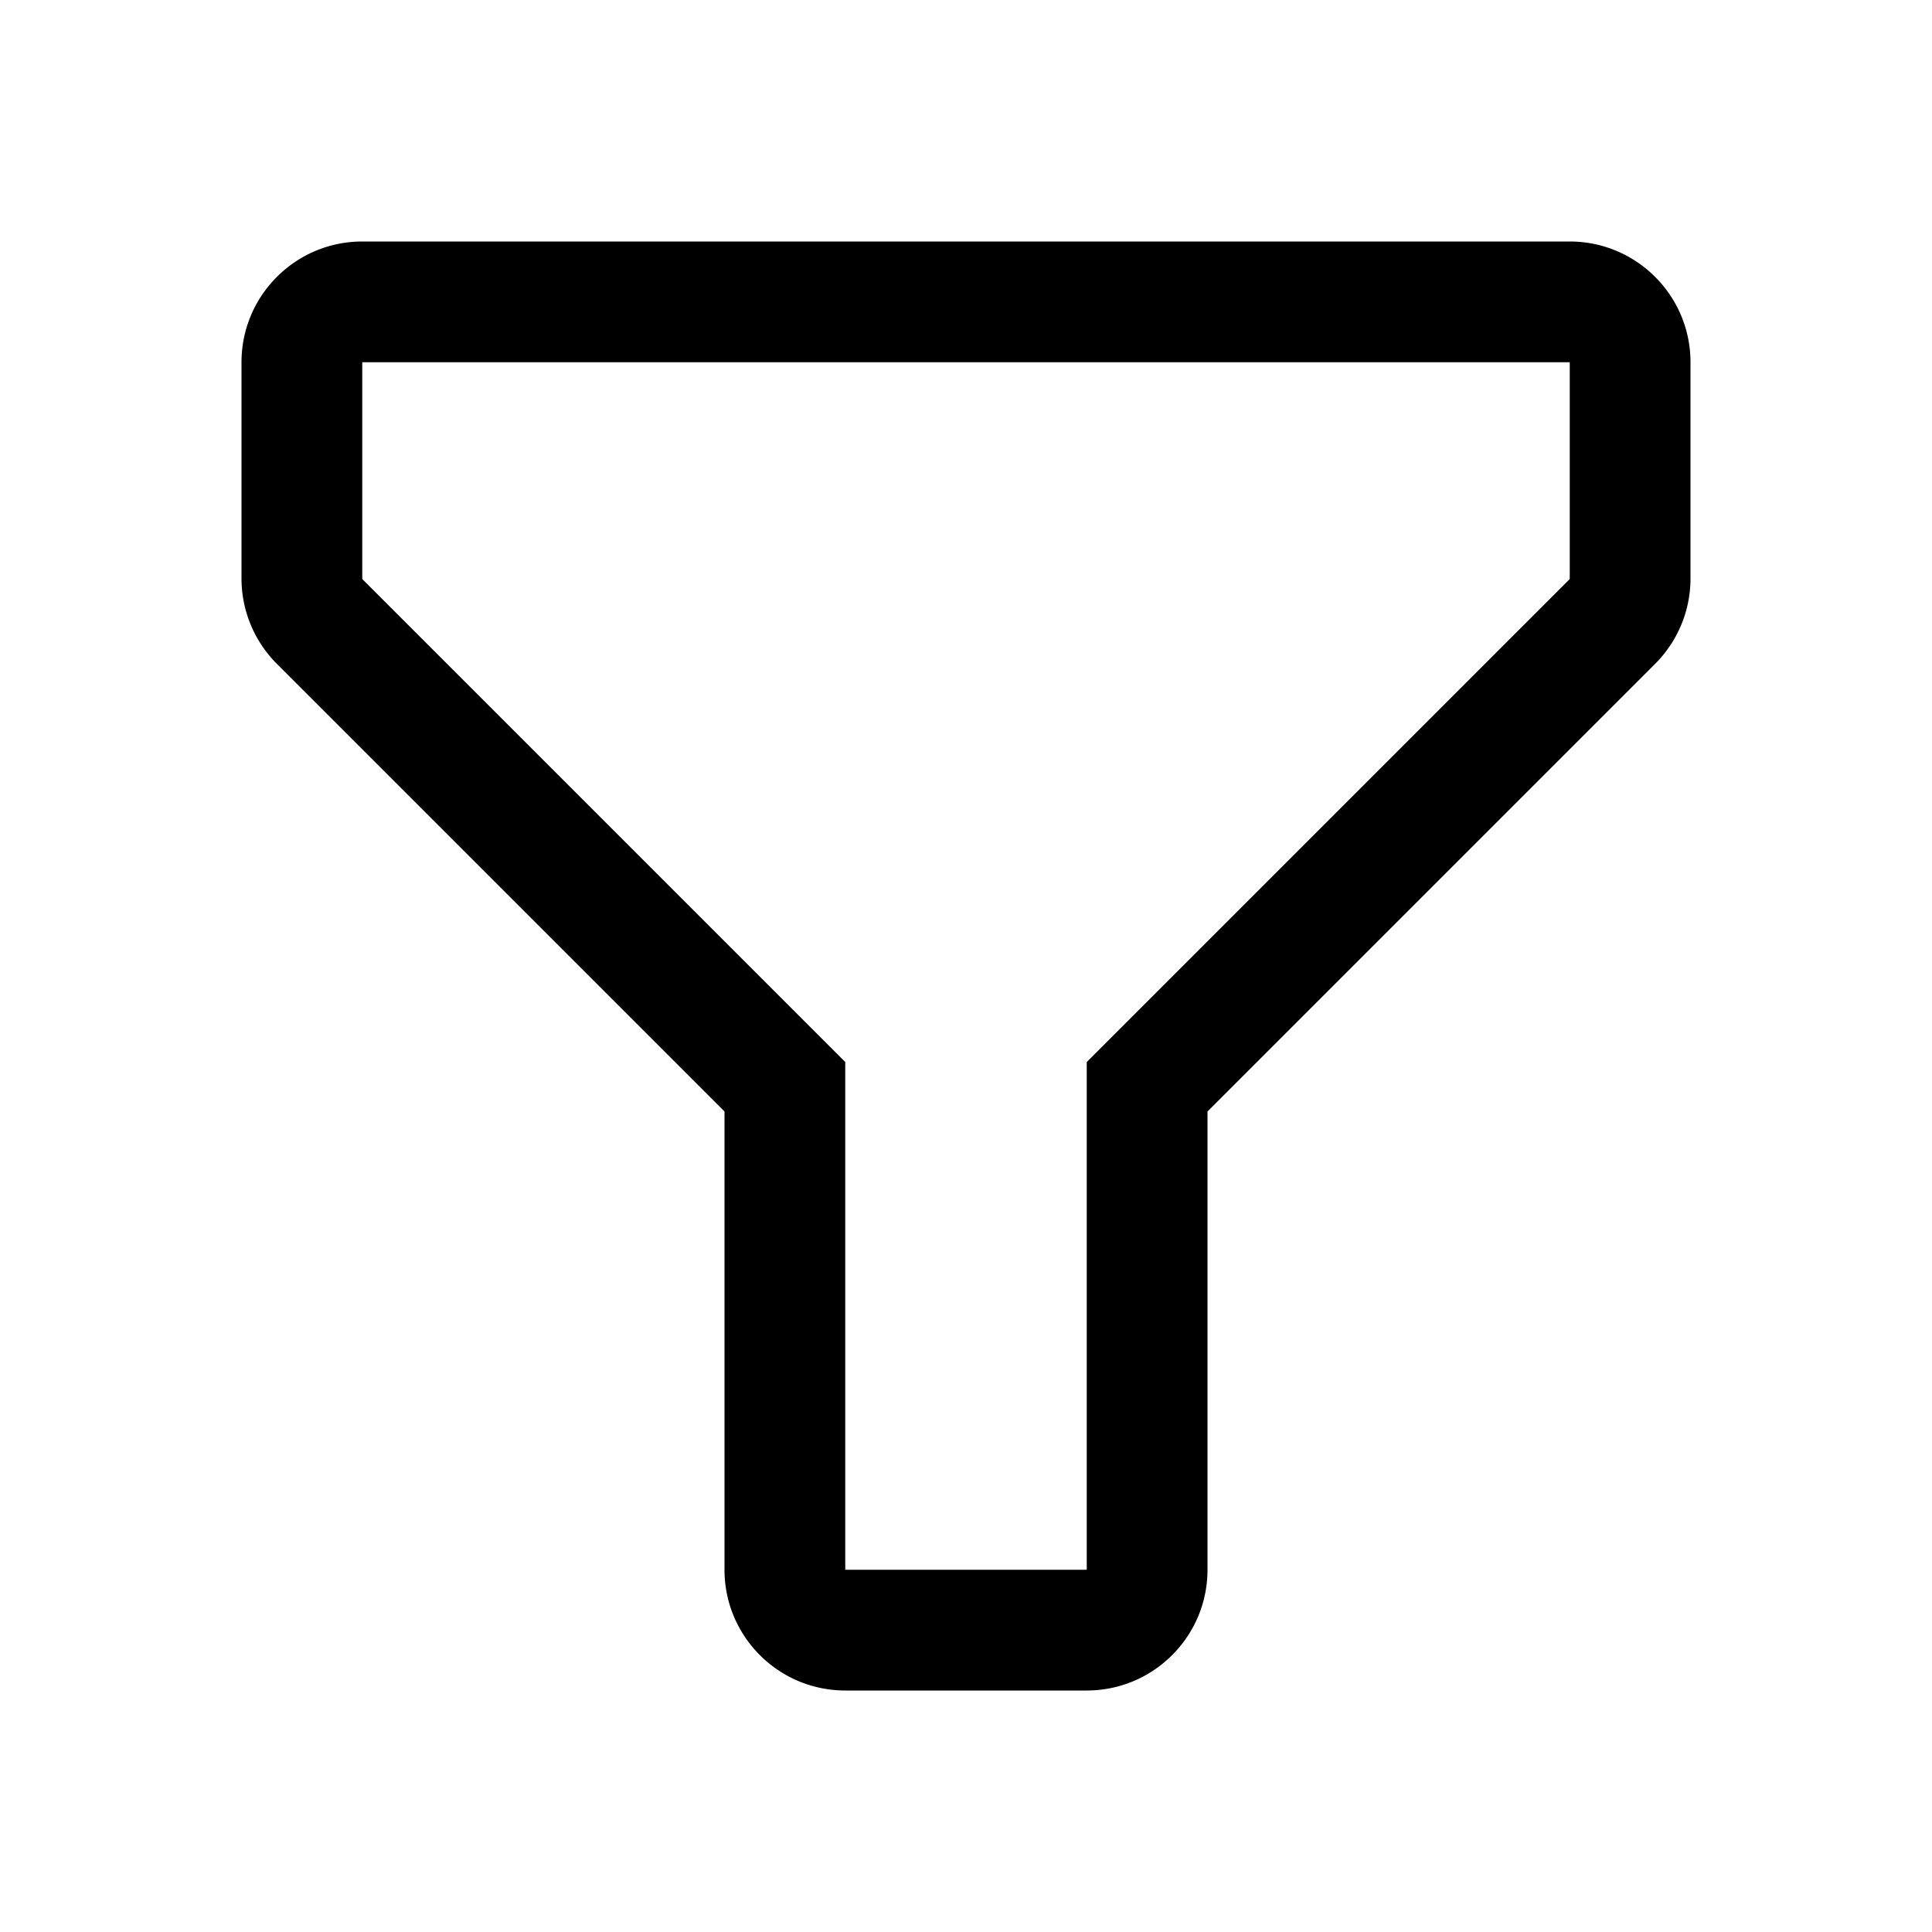 <svg xmlns="http://www.w3.org/2000/svg" width="20" height="20" viewBox="0 0 20 20">
    <path fill="#000" fill-rule="evenodd" d="M11.25 17.5h-2.5c-.69 0-1.25-.56-1.25-1.25v-4.744L2.869 6.875a1.25 1.25 0 0 1-.369-.881V3.75c0-.69.56-1.25 1.25-1.25h12.5c.69 0 1.25.56 1.25 1.25v2.244a1.25 1.25 0 0 1-.369.881L12.5 11.506v4.744c0 .69-.56 1.25-1.25 1.25zM3.75 3.75v2.244l5 5v5.256h2.5v-5.256l5-5V3.75H3.75z"/>
</svg>
